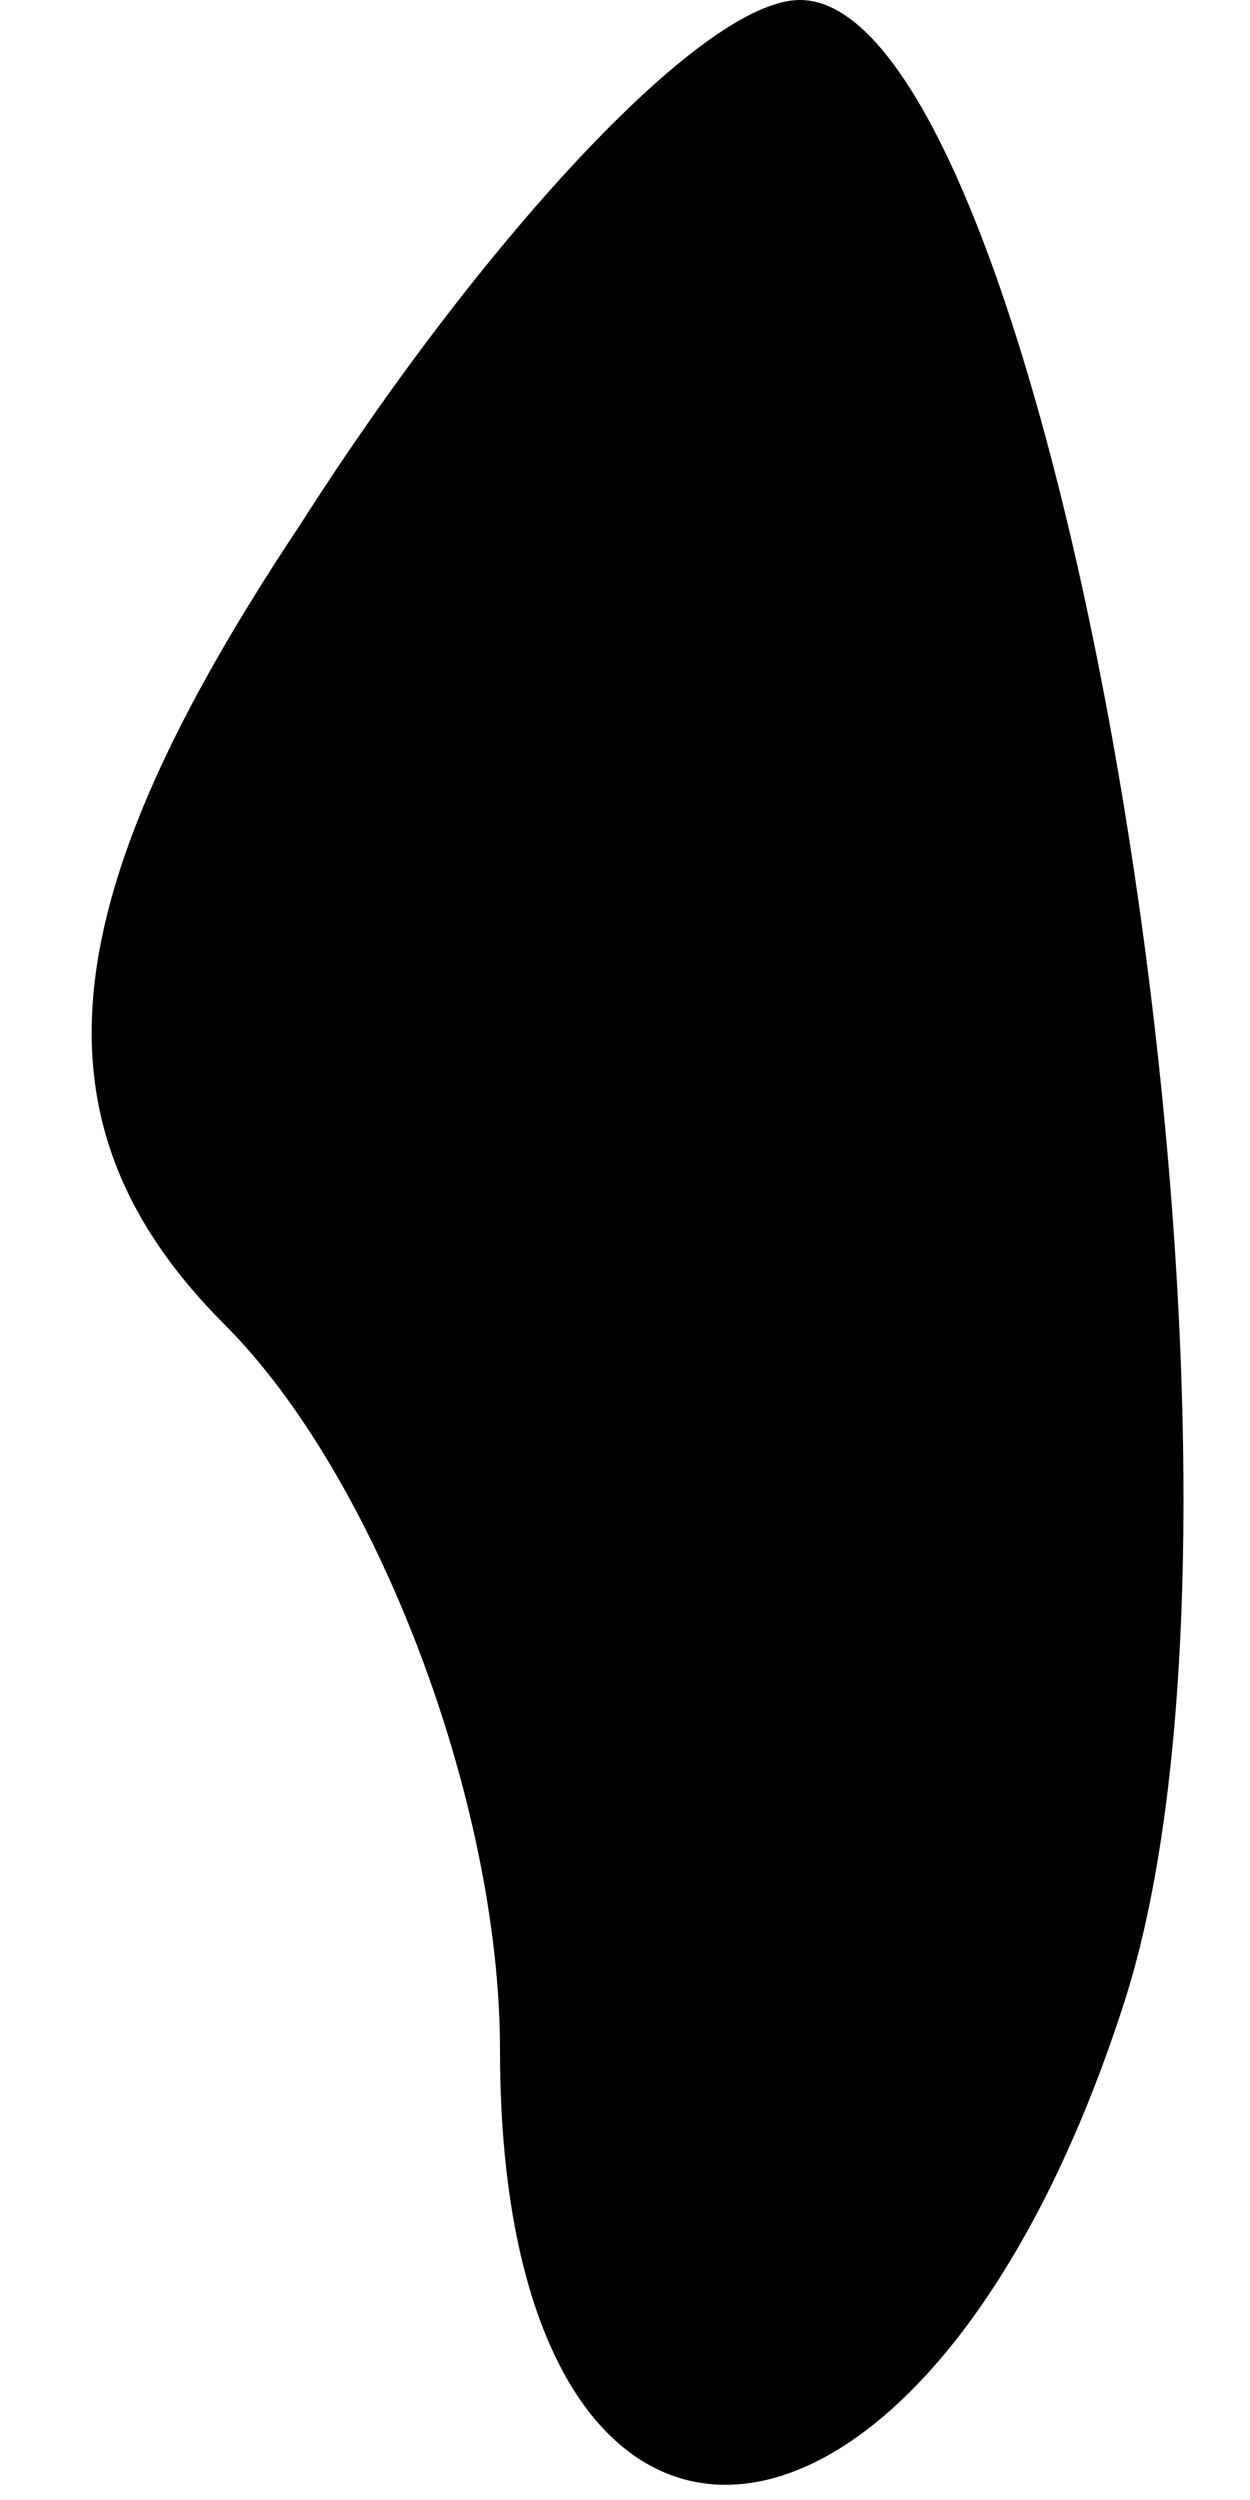<?xml version="1.0" standalone="no"?>
<!DOCTYPE svg PUBLIC "-//W3C//DTD SVG 20010904//EN"
 "http://www.w3.org/TR/2001/REC-SVG-20010904/DTD/svg10.dtd">
<svg version="1.0" xmlns="http://www.w3.org/2000/svg"
 width="5pt" height="10pt" viewBox="0 0 5 10"
 preserveAspectRatio="xMidYMid meet">
<g transform="translate(0,10) scale(0.1,-0.1)"
fill="#000000" stroke="none">
<path fill="#000000" stroke="none" d="M12 79 c-10 -15 -11 -24 -3 -32 6 -6
11 -19 11 -29 0 -24 17 -23 25 2 7 22 -3 80 -13 80 -4 0 -13 -10 -20 -21z"/>
</g>
</svg>

